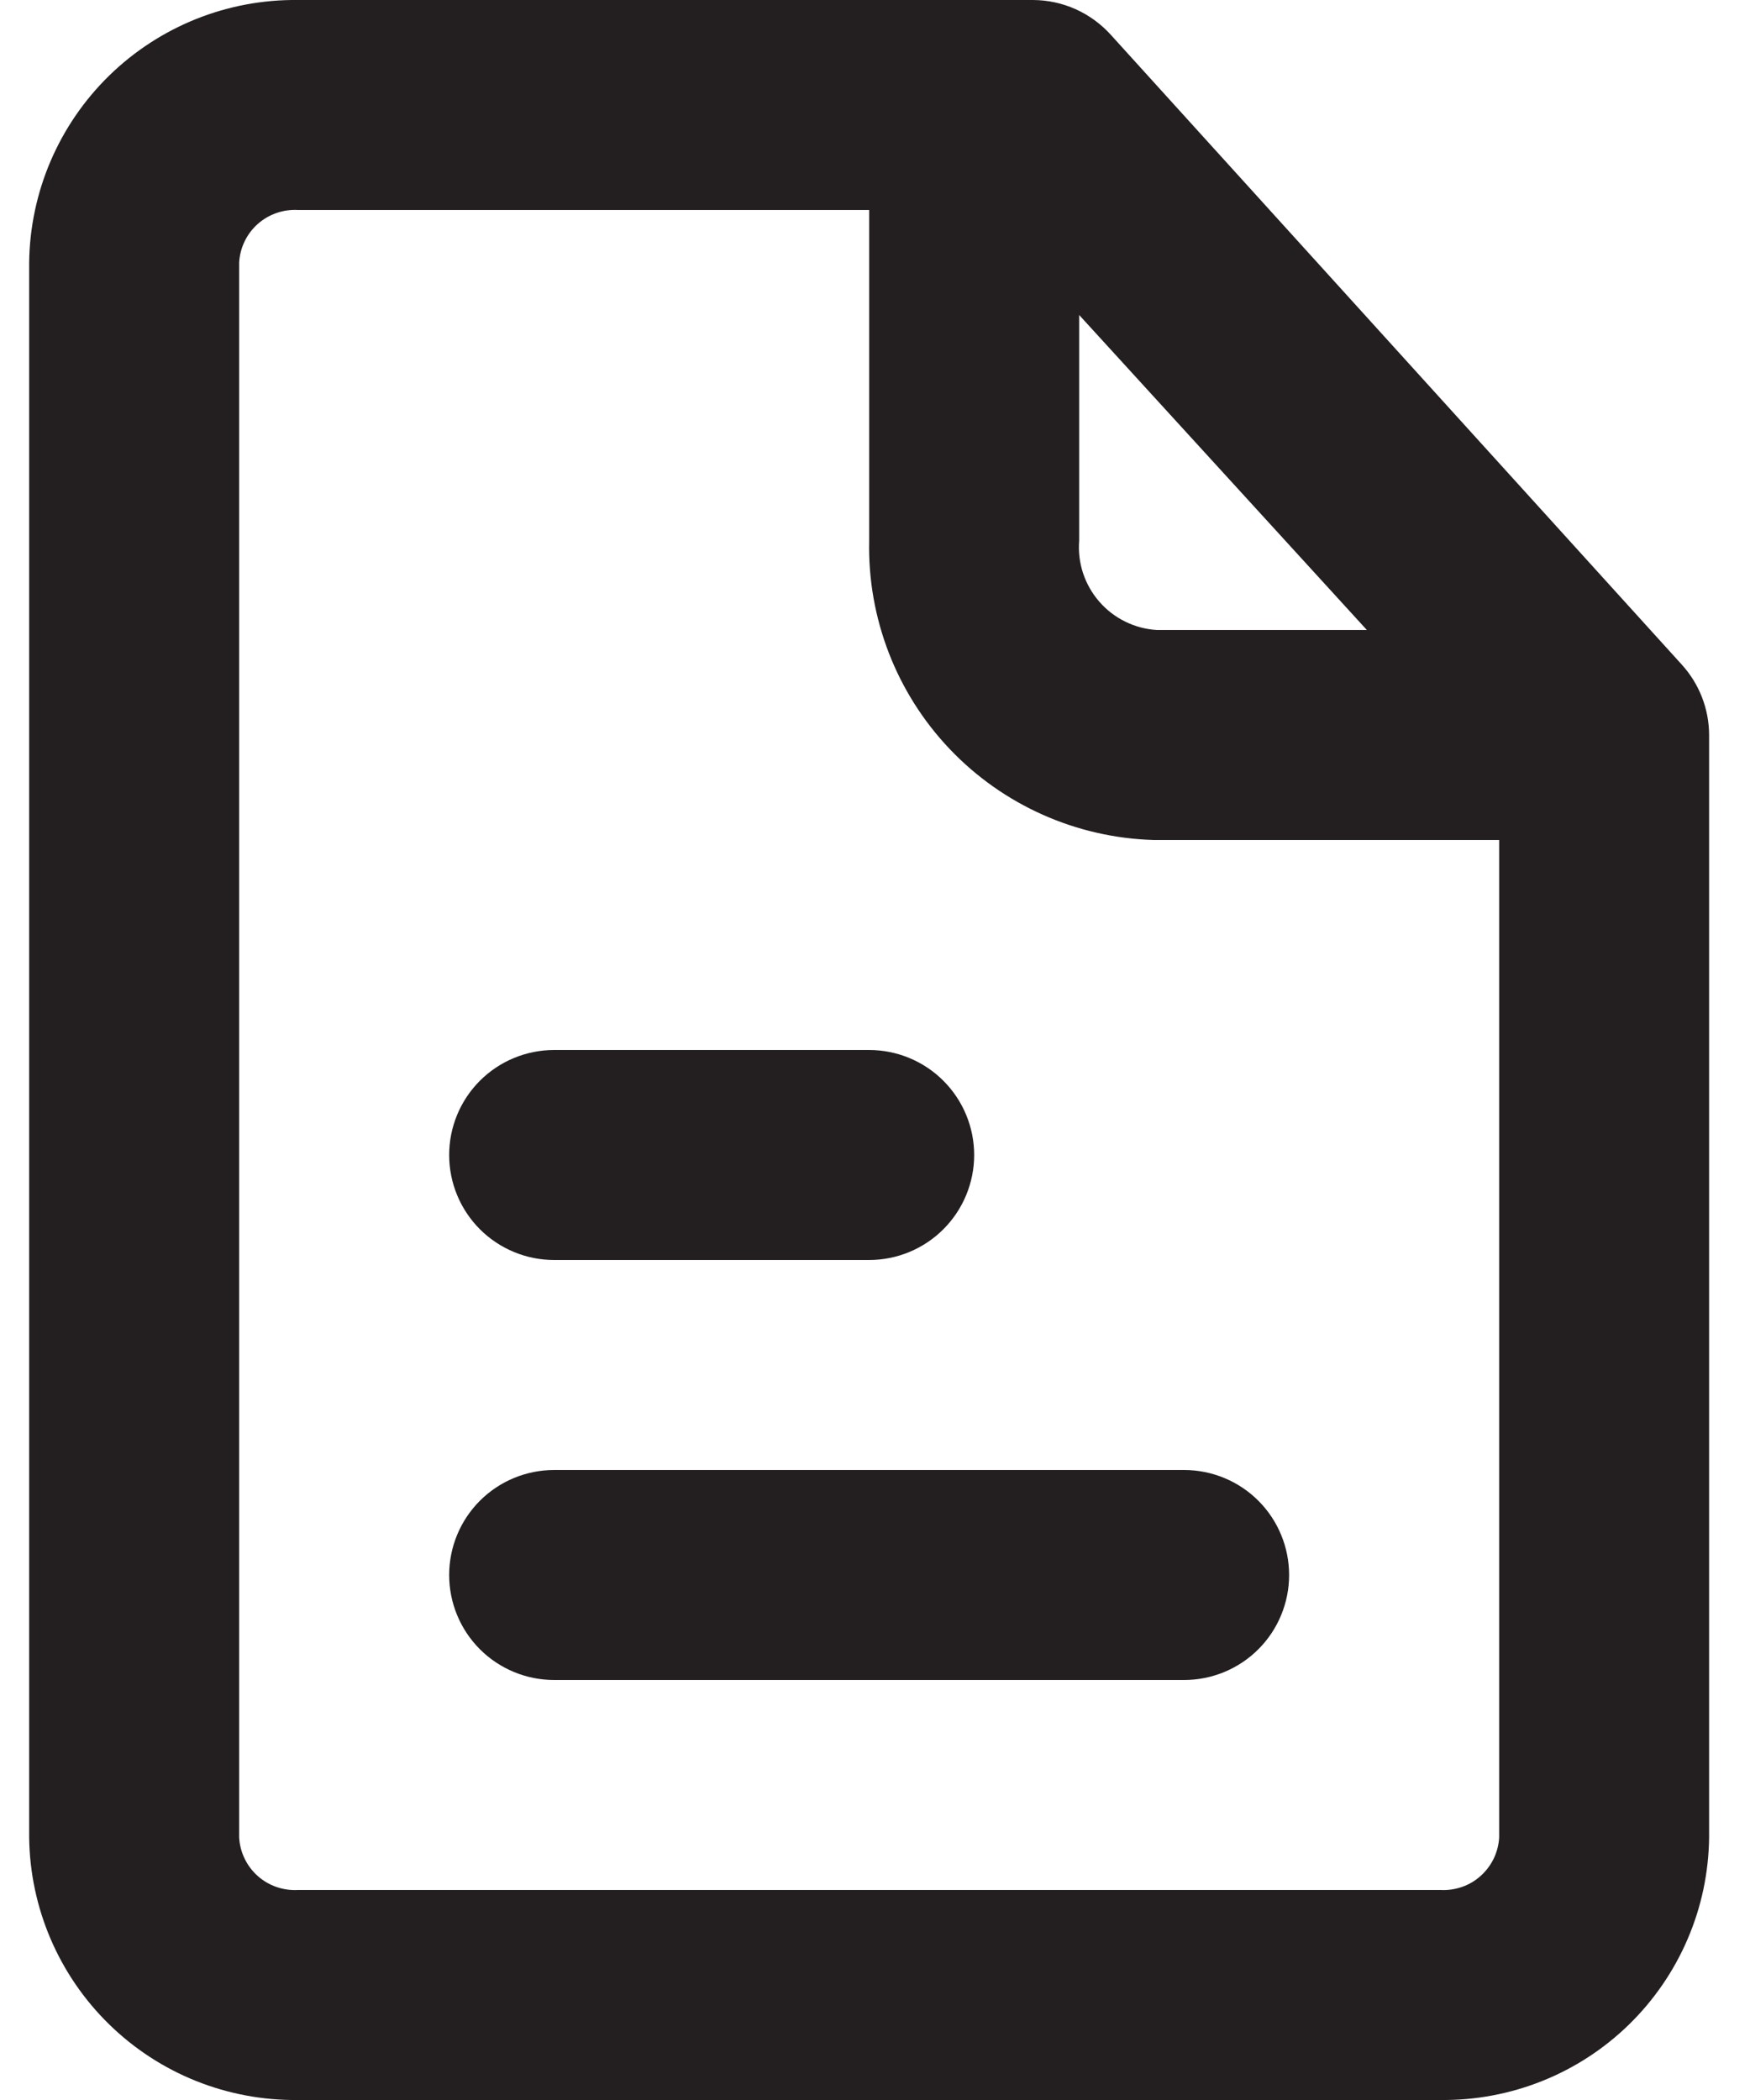 <svg width="30" height="36" viewBox="0 0 30 36" fill="none" xmlns="http://www.w3.org/2000/svg">
<path d="M20.299 25.2H9.5C9.022 25.2 8.564 25.39 8.227 25.727C7.889 26.065 7.7 26.523 7.7 27C7.7 27.477 7.889 27.935 8.227 28.273C8.564 28.61 9.022 28.8 9.5 28.8H20.299C20.777 28.8 21.235 28.61 21.572 28.273C21.91 27.935 22.099 27.477 22.099 27C22.099 26.523 21.91 26.065 21.572 25.727C21.235 25.39 20.777 25.2 20.299 25.2Z" fill="#231F20"/>
<path d="M9.5 21.6H14.9C15.377 21.6 15.835 21.41 16.172 21.073C16.51 20.735 16.7 20.277 16.7 19.8C16.7 19.323 16.51 18.865 16.172 18.527C15.835 18.19 15.377 18 14.9 18H9.5C9.022 18 8.564 18.19 8.227 18.527C7.889 18.865 7.7 19.323 7.7 19.8C7.7 20.277 7.889 20.735 8.227 21.073C8.564 21.41 9.022 21.6 9.5 21.6Z" fill="#231F20"/>
<path d="M28.831 11.394L19.04 0.594C18.871 0.408 18.666 0.259 18.436 0.156C18.207 0.054 17.959 0.001 17.708 0H5.108C4.51 -0.007 3.916 0.104 3.361 0.326C2.806 0.549 2.3 0.878 1.872 1.296C1.444 1.714 1.103 2.212 0.867 2.762C0.632 3.311 0.507 3.902 0.5 4.5V31.5C0.507 32.098 0.632 32.689 0.867 33.238C1.103 33.788 1.444 34.286 1.872 34.704C2.3 35.122 2.806 35.452 3.361 35.674C3.916 35.896 4.51 36.007 5.108 36H24.692C25.29 36.007 25.883 35.896 26.438 35.674C26.994 35.452 27.5 35.122 27.928 34.704C28.355 34.286 28.697 33.788 28.932 33.238C29.168 32.689 29.292 32.098 29.299 31.5V12.6C29.298 12.154 29.131 11.724 28.831 11.394ZM18.5 5.4L23.432 10.8H19.832C19.643 10.789 19.459 10.74 19.289 10.656C19.12 10.573 18.969 10.457 18.845 10.314C18.721 10.172 18.627 10.006 18.567 9.827C18.508 9.648 18.485 9.458 18.5 9.27V5.4ZM24.692 32.4H5.108C4.983 32.407 4.857 32.389 4.739 32.348C4.62 32.307 4.511 32.243 4.417 32.159C4.323 32.075 4.247 31.974 4.193 31.861C4.138 31.748 4.107 31.625 4.1 31.5V4.5C4.107 4.375 4.138 4.252 4.193 4.139C4.247 4.026 4.323 3.925 4.417 3.841C4.511 3.757 4.62 3.693 4.739 3.652C4.857 3.61 4.983 3.593 5.108 3.6H14.9V9.27C14.871 10.596 15.367 11.88 16.281 12.841C17.195 13.802 18.452 14.362 19.778 14.4H25.7V31.5C25.693 31.625 25.661 31.748 25.607 31.861C25.552 31.974 25.476 32.075 25.382 32.159C25.289 32.243 25.18 32.307 25.061 32.348C24.942 32.389 24.817 32.407 24.692 32.4Z" fill="#231F20"/>
</svg>
